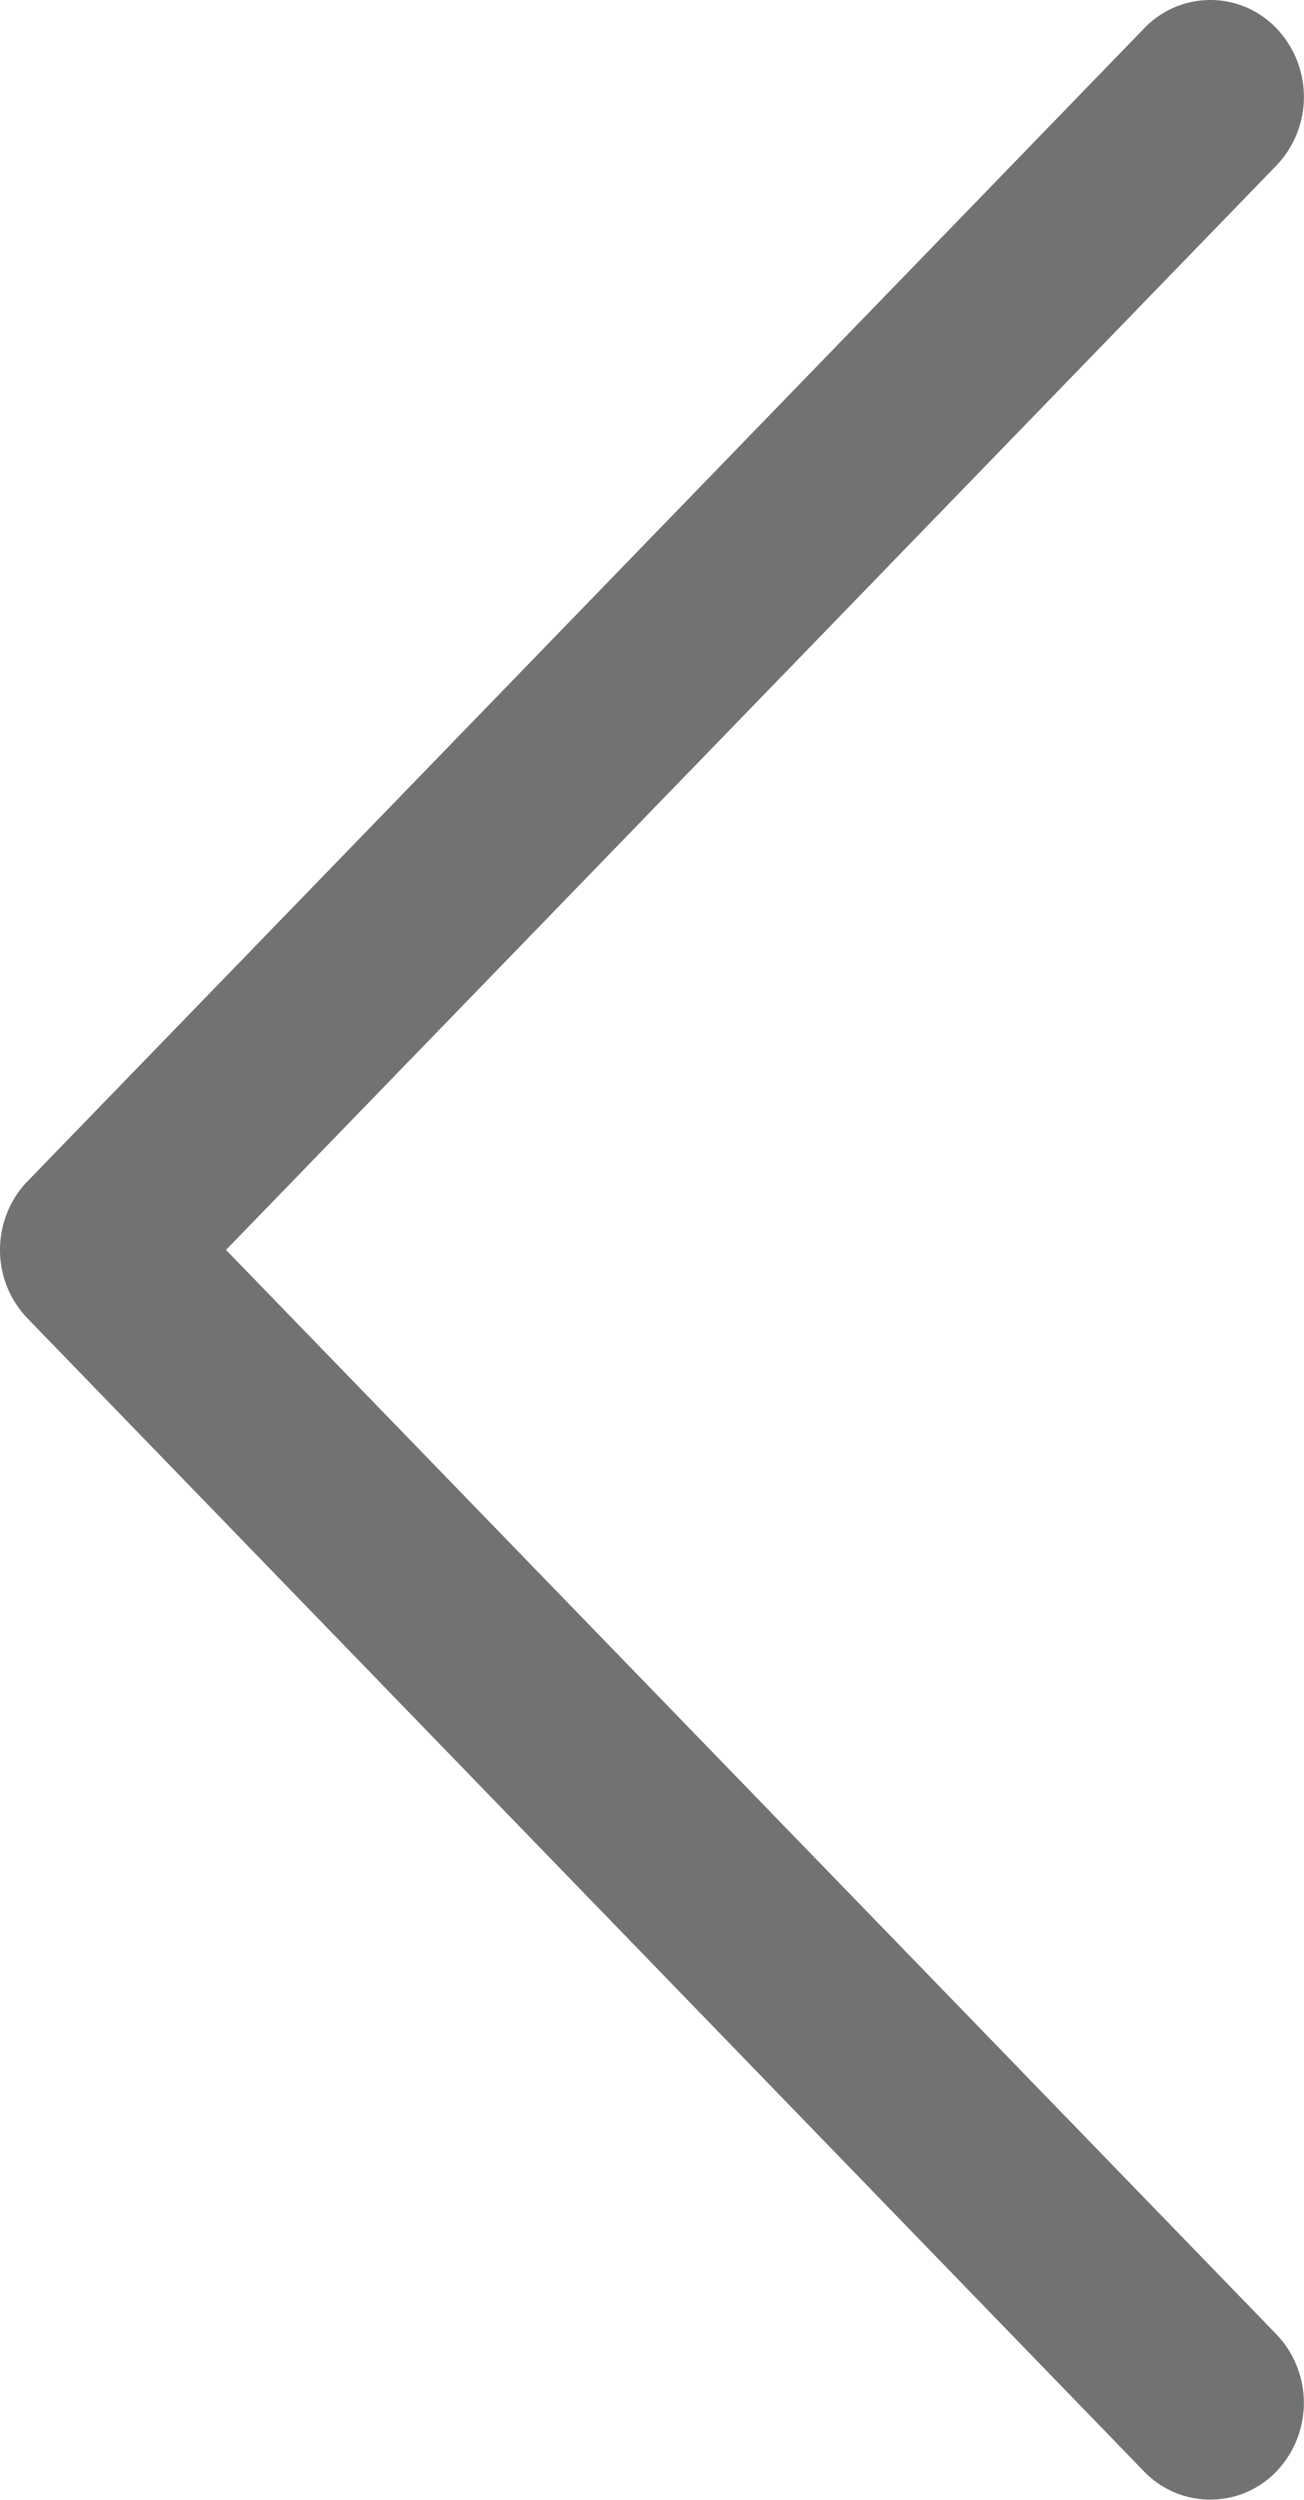 <svg xmlns="http://www.w3.org/2000/svg" width="12" height="23" fill="none"><path fill="#363838" fill-rule="evenodd" d="M.253 10.869 10.53.26a.841.841 0 0 1 1.218.002.914.914 0 0 1-.001 1.26L2.08 11.5l9.666 9.977a.914.914 0 0 1 .002 1.26.845.845 0 0 1-1.219.003L.253 12.13A.906.906 0 0 1 0 11.5c0-.237.091-.464.253-.631Z" clip-rule="evenodd" opacity=".7"/></svg>